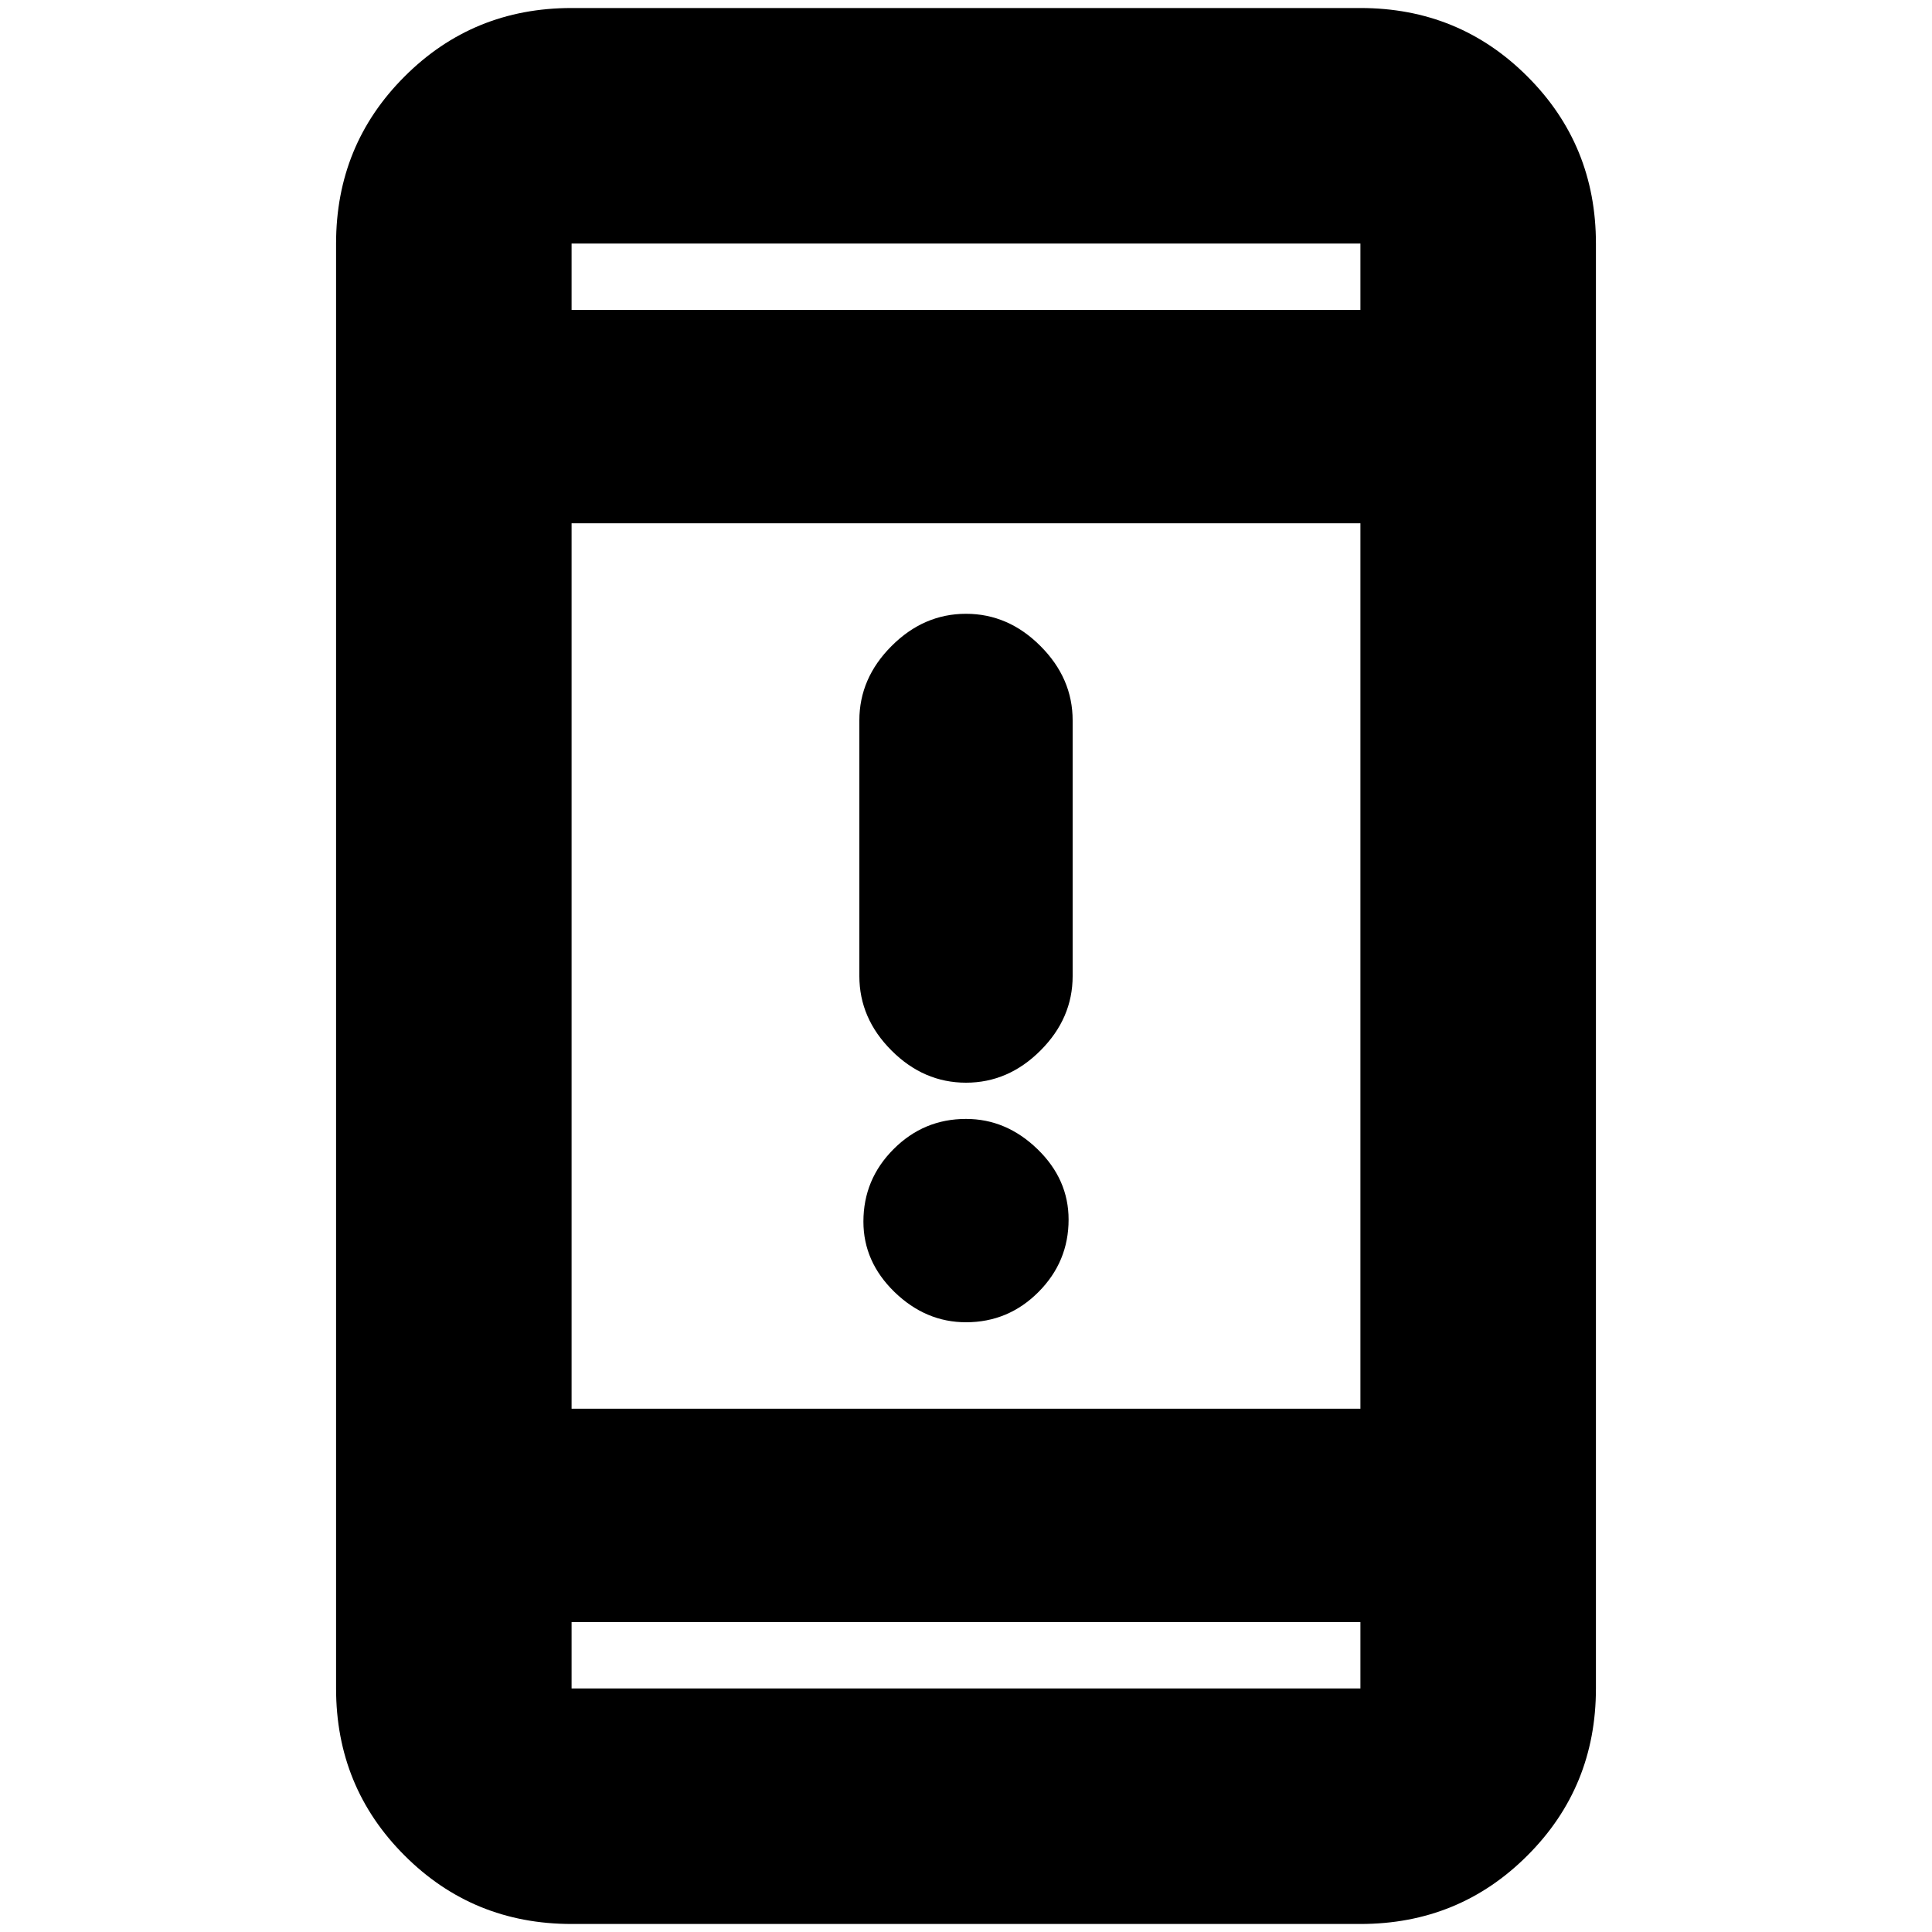 <svg xmlns="http://www.w3.org/2000/svg" height="20" width="20"><path d="M10 11.208q-.438 0-.771-.333t-.333-.771V7.458q0-.437.333-.77.333-.334.771-.334t.771.334q.333.333.333.77v2.646q0 .438-.333.771t-.771.333Zm0 2.48q-.417 0-.74-.313-.322-.313-.322-.729 0-.438.312-.75.312-.313.75-.313.417 0 .74.313.322.312.322.729 0 .437-.312.75t-.75.313Zm-4.083 6.229q-1.021 0-1.729-.709-.709-.708-.709-1.729V2.521q0-1.021.709-1.729.708-.709 1.729-.709h8.166q1.021 0 1.729.709.709.708.709 1.729v14.958q0 1.021-.709 1.729-.708.709-1.729.709Zm0-5.334h8.166V5.417H5.917Zm0 2.209v.687h8.166v-.687Zm0-13.584h8.166v-.687H5.917Zm0-.687v.687-.687Zm0 14.958v-.687.687Z"/></svg>
